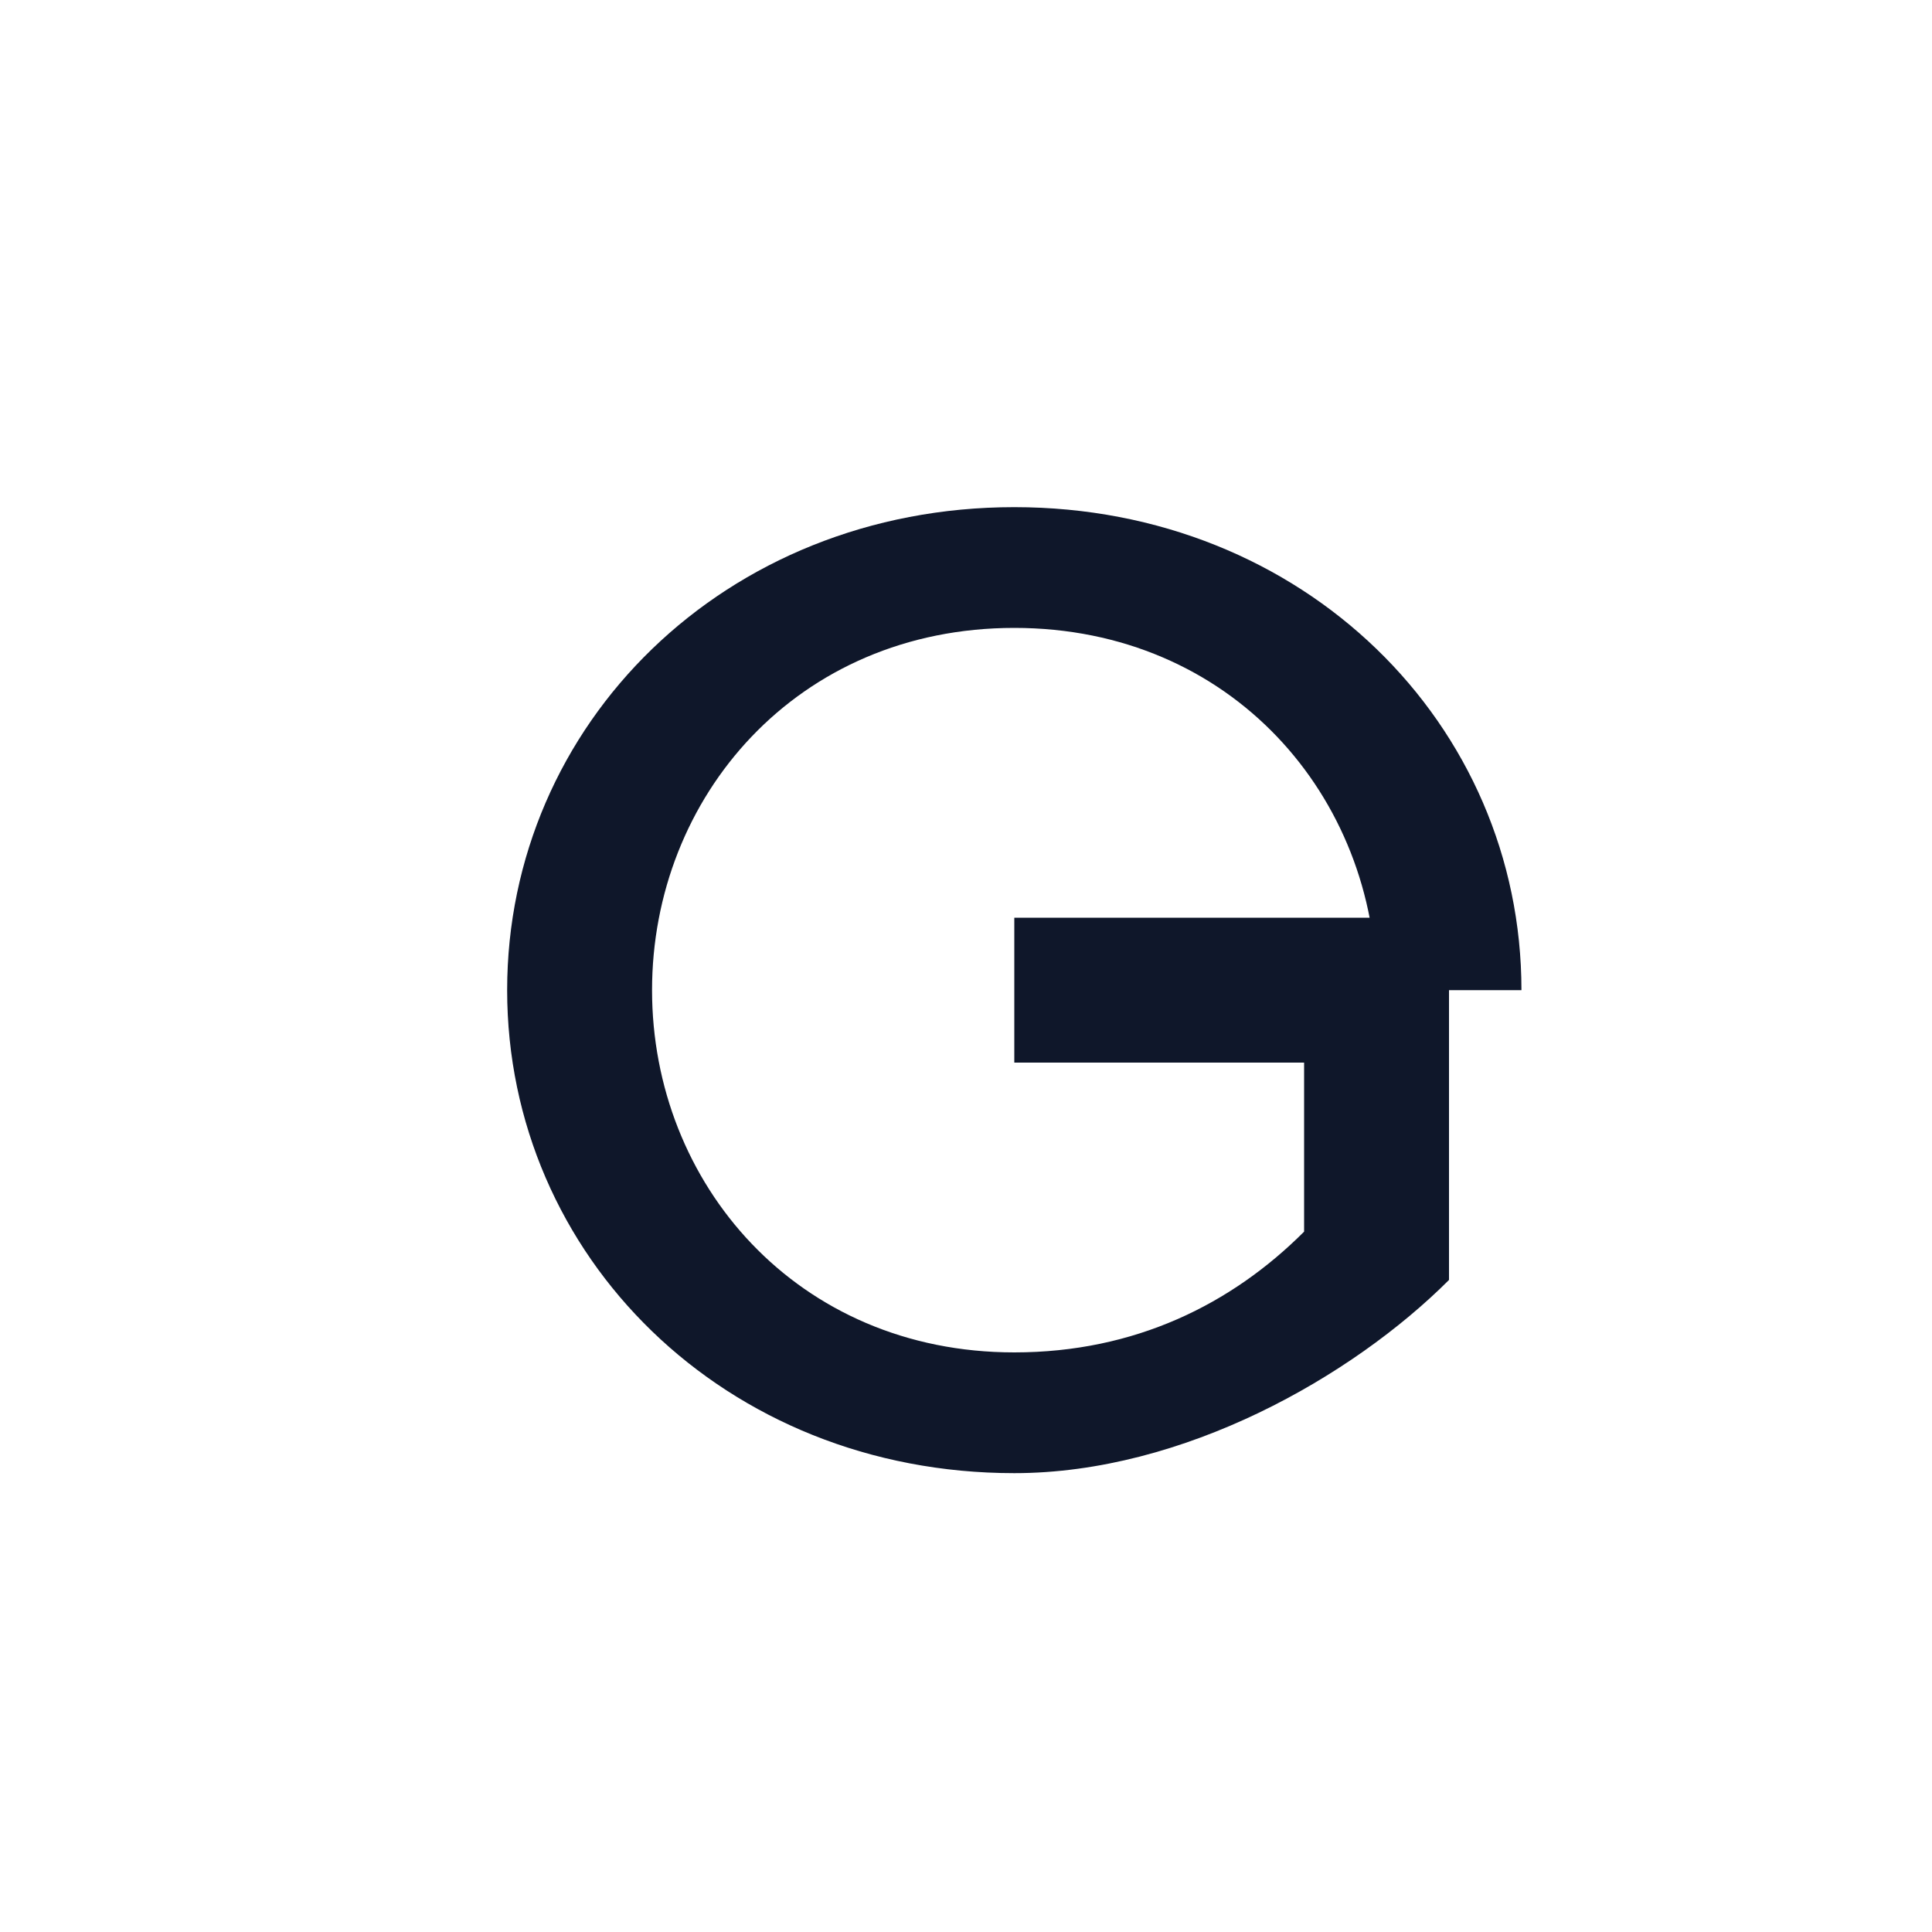 <?xml version="1.0" encoding="UTF-8" standalone="no"?>
<svg
   width="40"
   height="40"
   viewBox="0 0 40 40"
   fill="none"
   xmlns="http://www.w3.org/2000/svg">
  <path
     d="M28.5,20.5 C28.5,16.5 25.5,13 21,13 C16.5,13 13.5,16.5 13.5,20.5 C13.5,24.5 16.5,28 21,28 C23.5,28 25.5,27 27,25.5 L27,22 L21,22 L21,19 L30,19 L30,26.5 C28,28.5 24.5,30.5 21,30.5 C15,30.5 10.5,26 10.5,20.5 C10.5,15 15,10.5 21,10.5 C27,10.5 31.5,15 31.5,20.5 L28.5,20.5 Z"
     fill="#0f172a"
     stroke="none" />
</svg>

